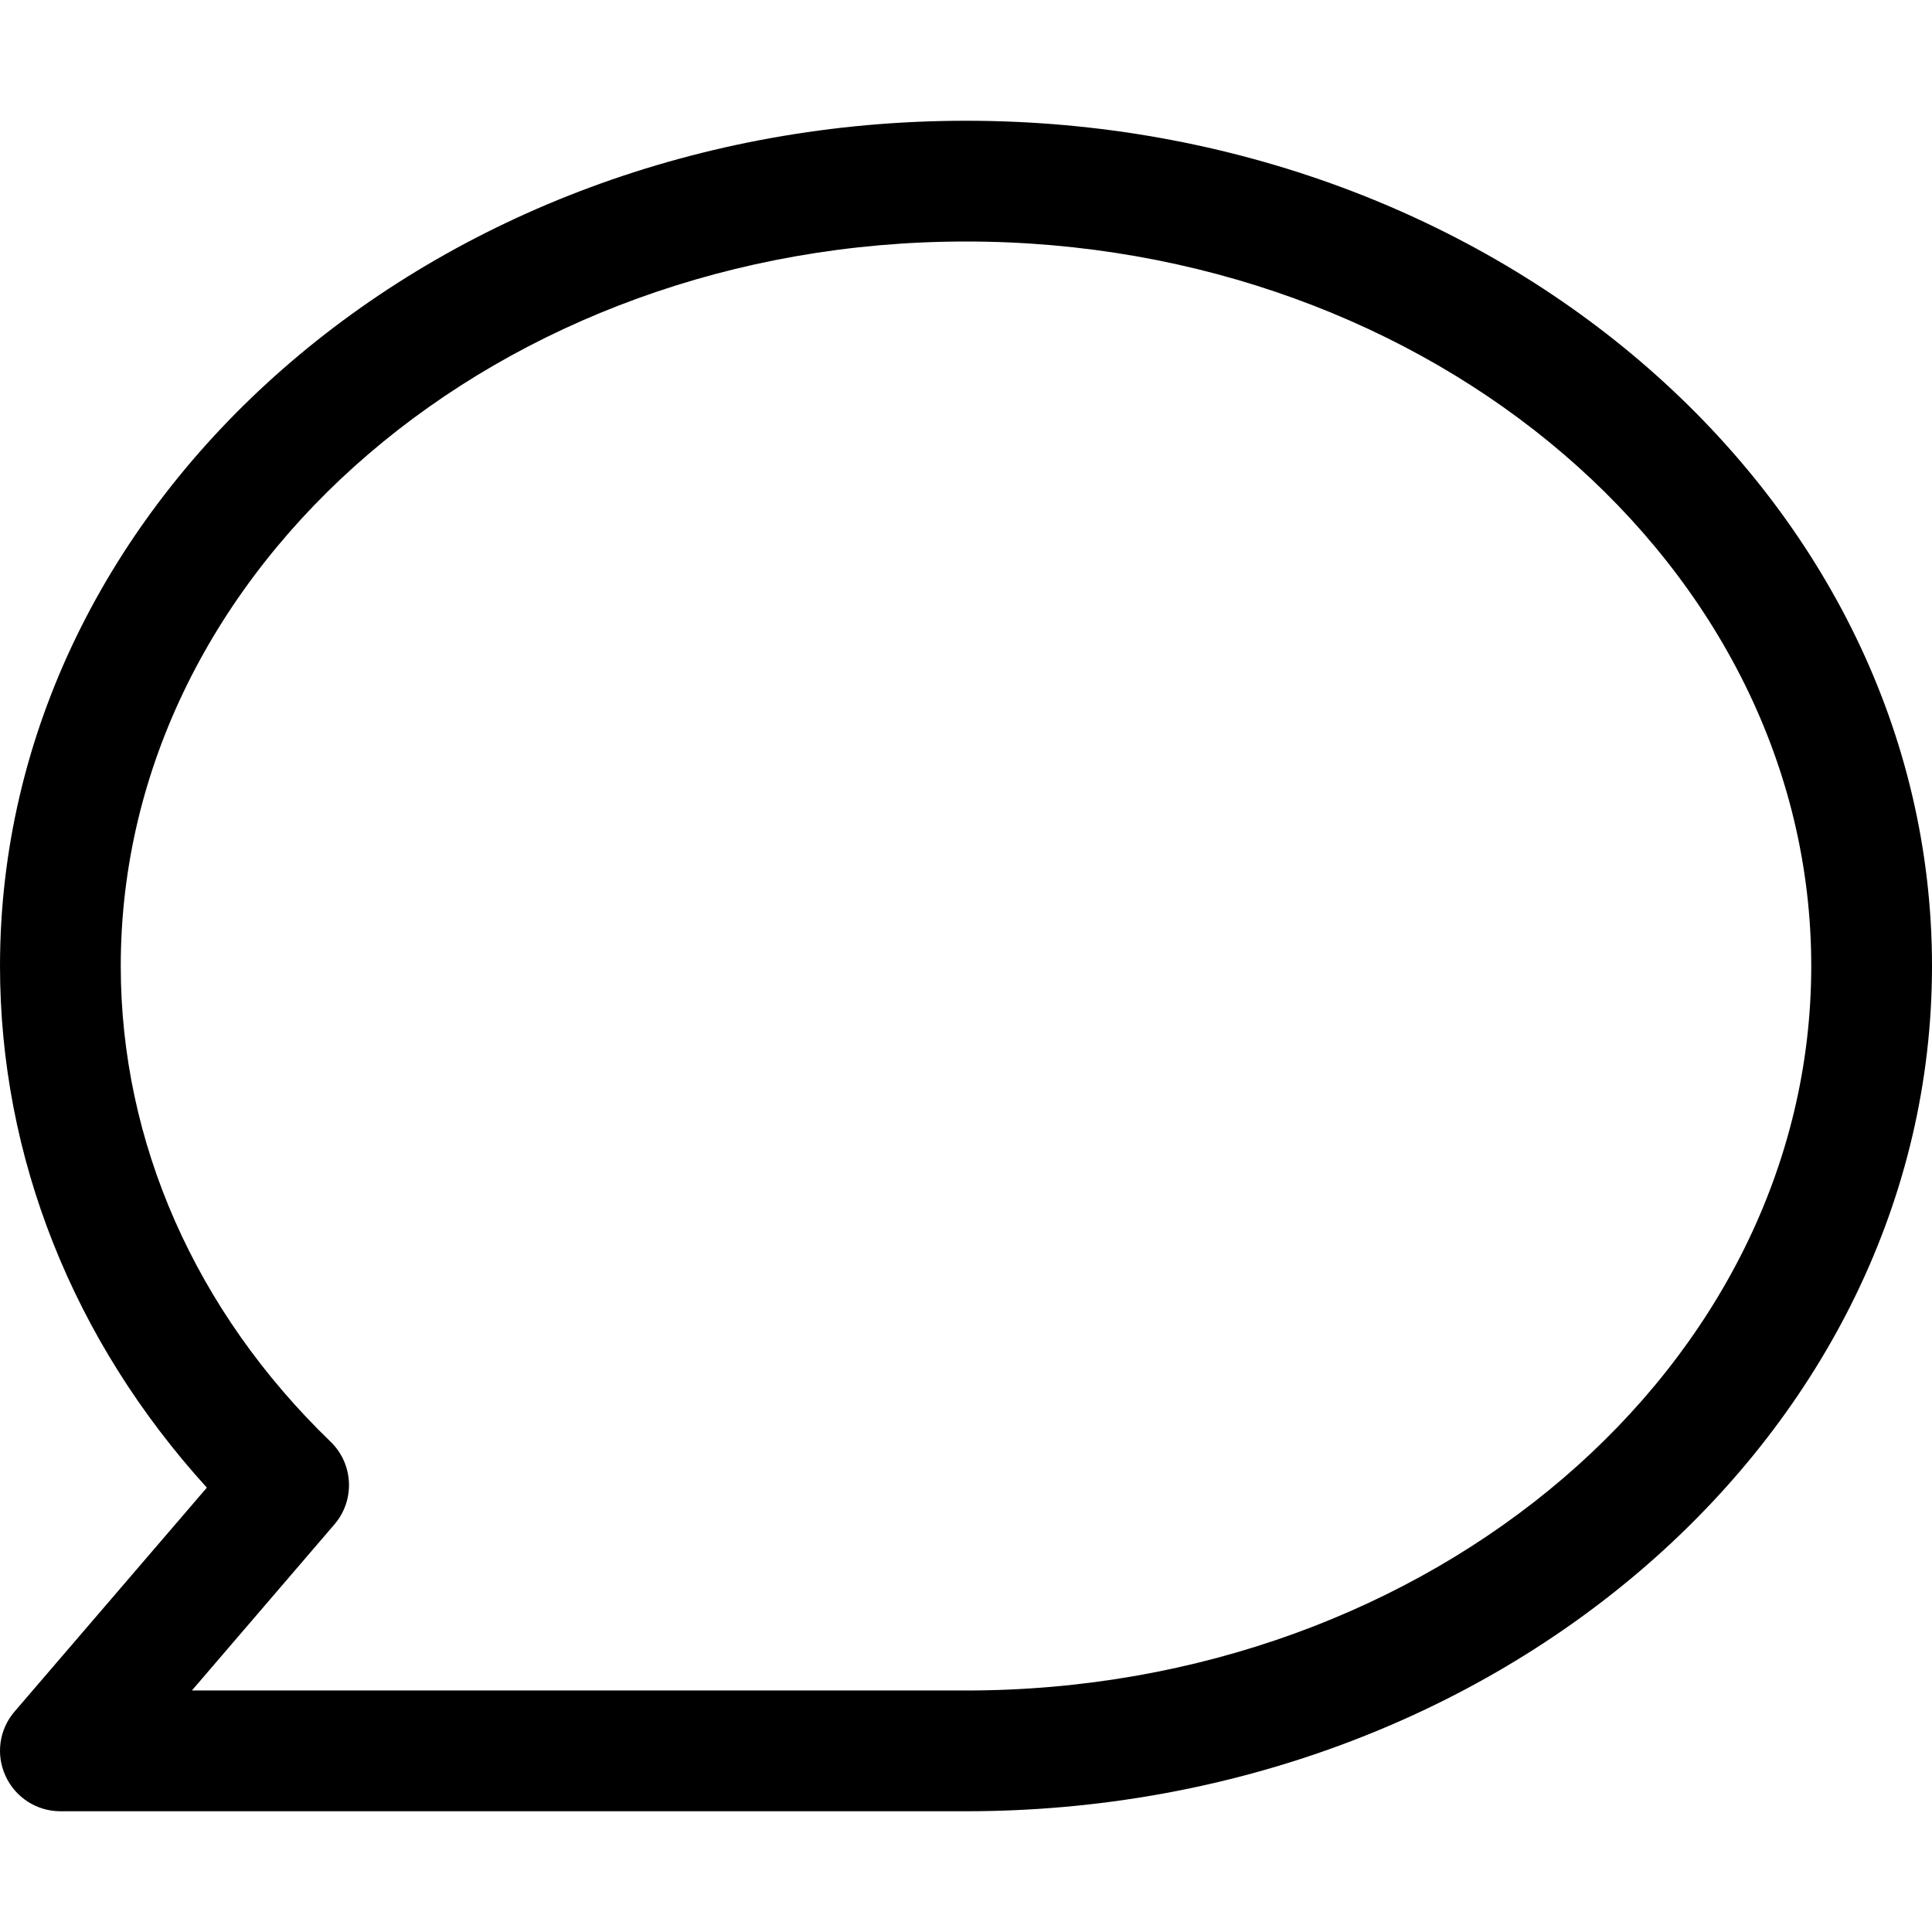 <?xml version="1.0" encoding="iso-8859-1"?>
<!-- Generator: Adobe Illustrator 19.0.0, SVG Export Plug-In . SVG Version: 6.00 Build 0)  -->
<svg version="1.1" id="Capa_1" xmlns="http://www.w3.org/2000/svg" xmlns:xlink="http://www.w3.org/1999/xlink" x="0px" y="0px"
	 viewBox="0 0 512.002 512.002" style="enable-background:new 0 0 512.002 512.002;" xml:space="preserve">
<g>
	<g>
		<path d="M256.002,32.001c-141.152,0-256,100.48-256,224c0,50.624,19.328,99.2,54.816,138.24L3.874,453.569
			c-4.096,4.736-5.024,11.424-2.4,17.088c2.592,5.696,8.288,9.344,14.528,9.344h240c141.152,0,256-100.48,256-224
			S397.154,32.001,256.002,32.001z M256.002,448.001H50.85l37.76-44c5.536-6.432,5.088-16.032-0.992-21.92
			c-35.872-34.624-55.616-79.424-55.616-126.08c0-105.888,100.512-192,224-192s224,86.112,224,192S379.49,448.001,256.002,448.001z"
			/>
	</g>
</g>
<g>
</g>
<g>
</g>
<g>
</g>
<g>
</g>
<g>
</g>
<g>
</g>
<g>
</g>
<g>
</g>
<g>
</g>
<g>
</g>
<g>
</g>
<g>
</g>
<g>
</g>
<g>
</g>
<g>
</g>
</svg>
